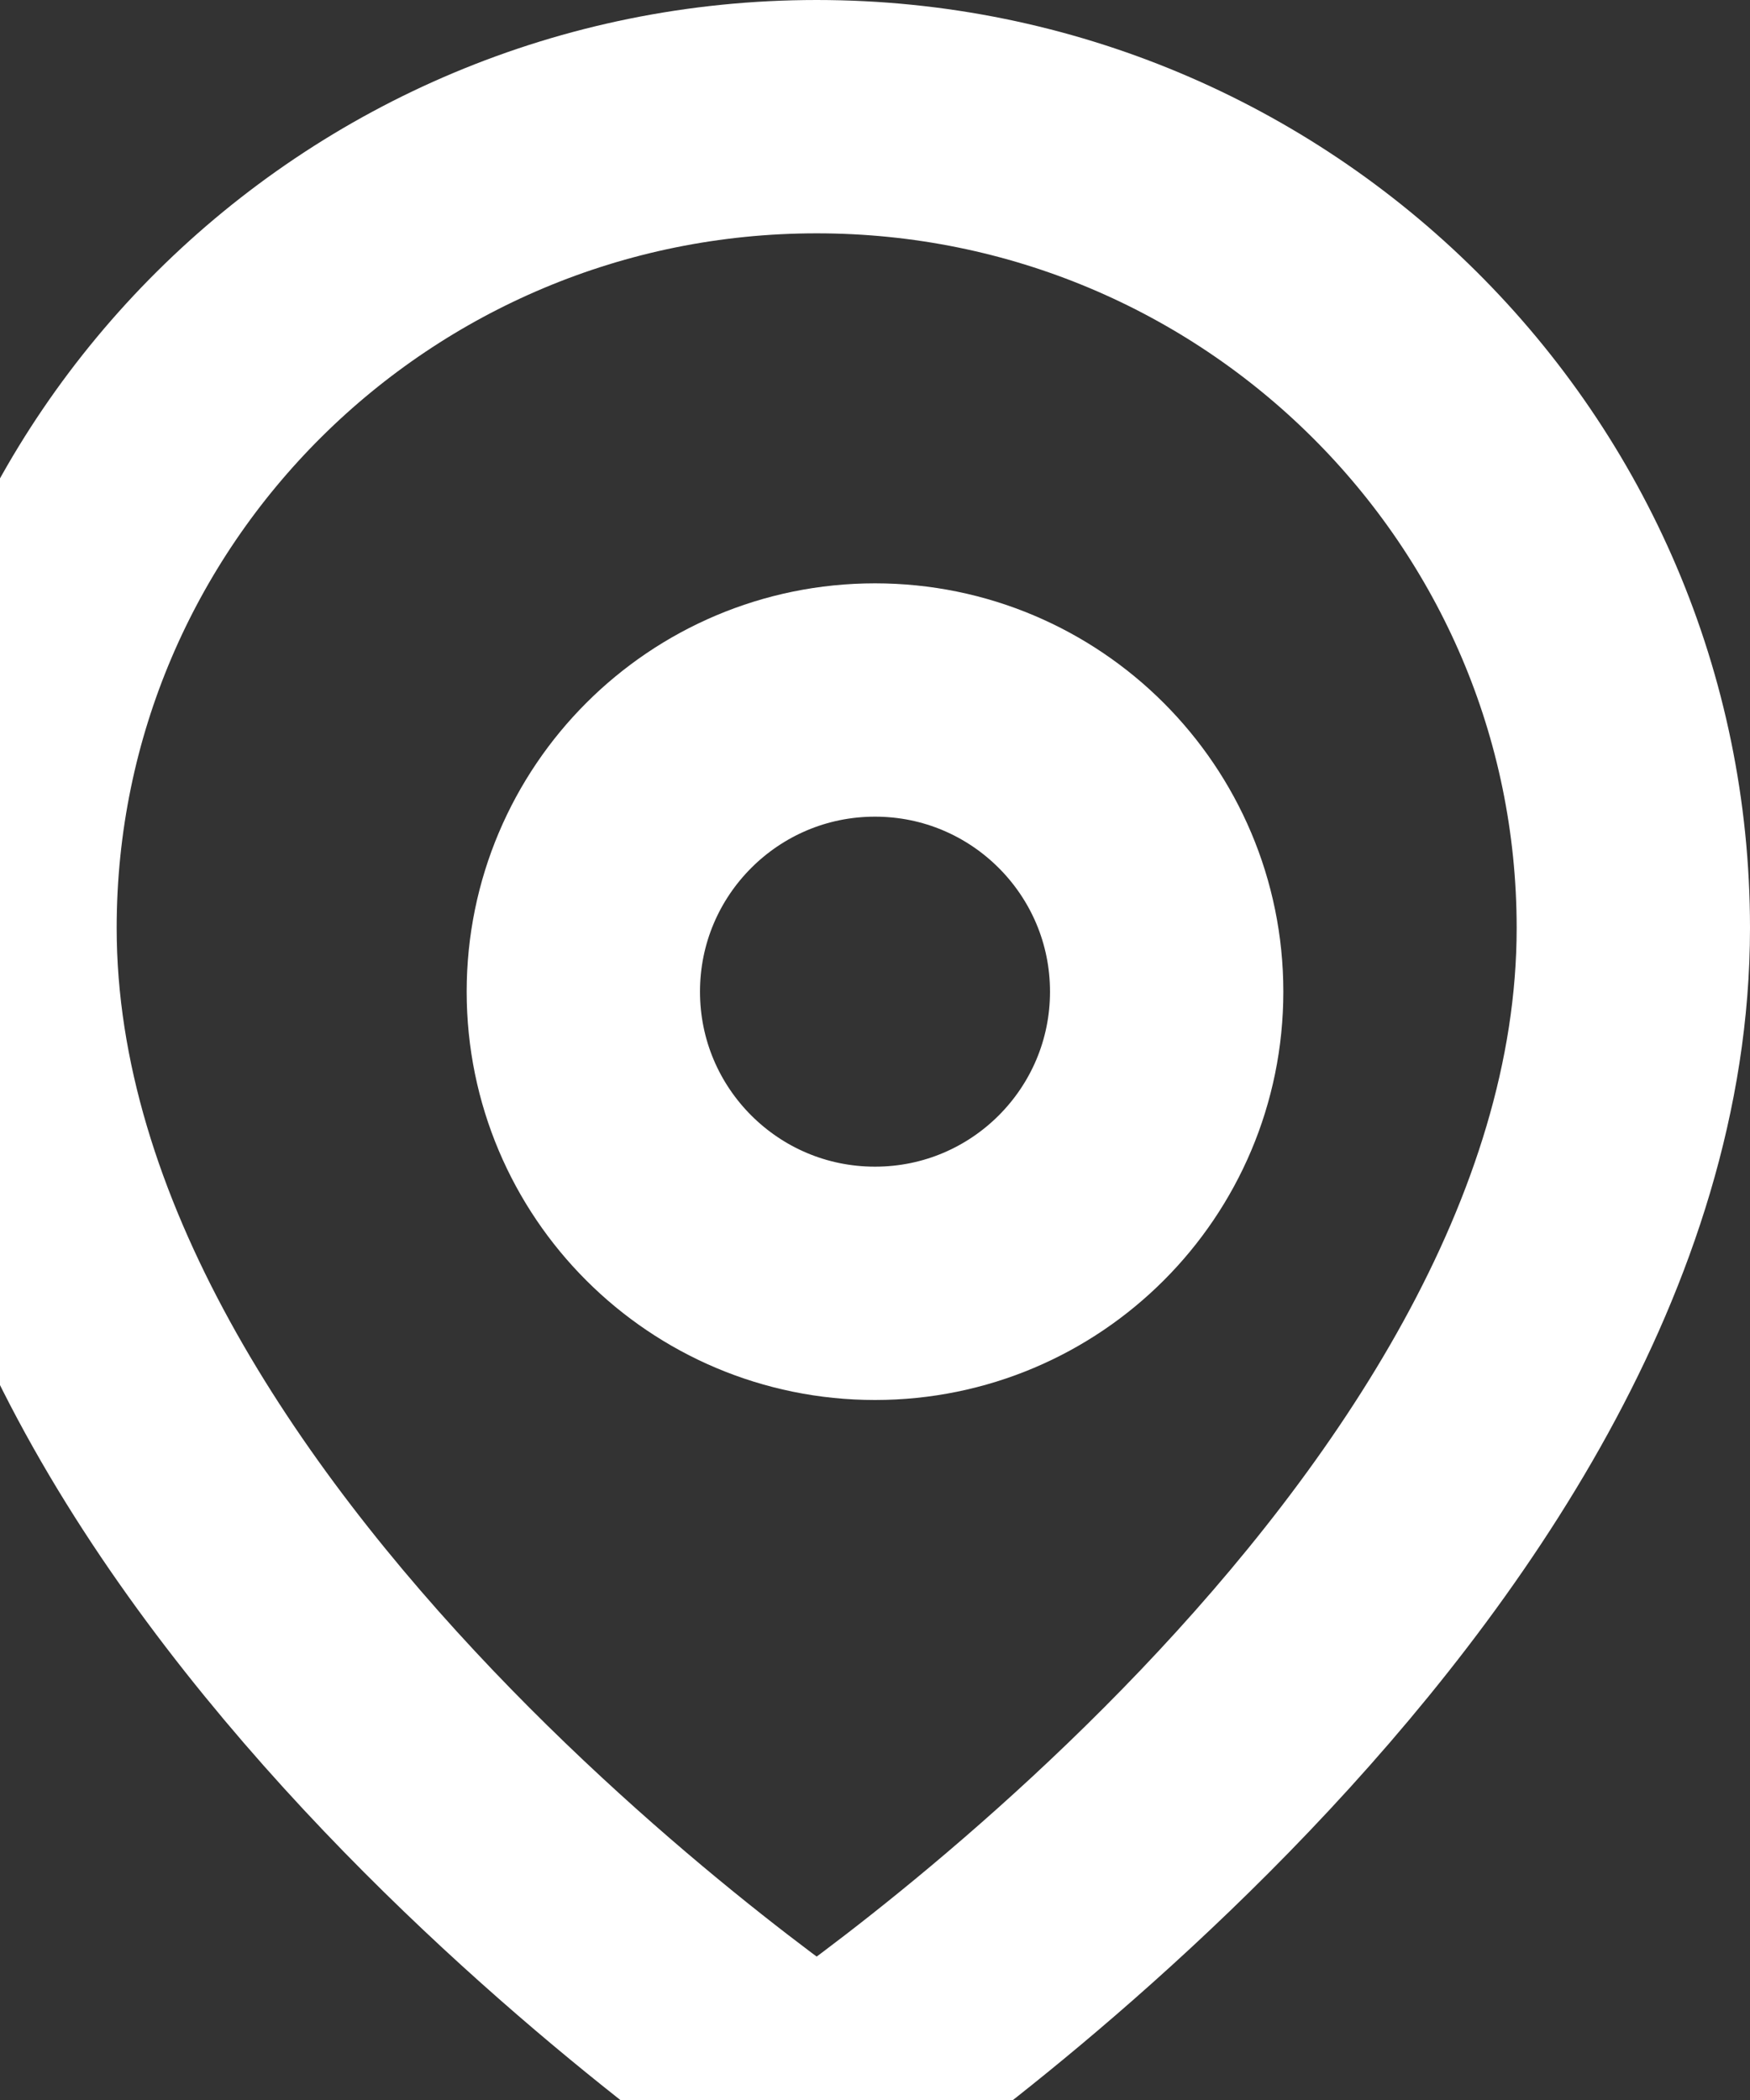 <svg width="15" height="18" viewBox="0 0 15 18" fill="none" xmlns="http://www.w3.org/2000/svg">
<rect x="0" y="0" width="15" height="18" fill="#333333" stroke="none"/>
<path fill-rule="evenodd" clip-rule="evenodd" d="M14 7.954C14 13.363 7 18 7 18C7 18 0 13.363 0 7.954C0 4.113 3.134 1 7 1C10.866 1 14 4.113 14 7.954Z" stroke="white" stroke-width="2" stroke-linecap="round" stroke-linejoin="round"/>
<path fill-rule="evenodd" clip-rule="evenodd" d="M7.5 6C8.881 6 10 7.12 10 8.5C10 9.881 8.881 11 7.5 11C6.119 11 5 9.881 5 8.5C5 7.12 6.119 6 7.5 6Z" stroke="white" stroke-width="2" stroke-linecap="round" stroke-linejoin="round"/>
</svg>
